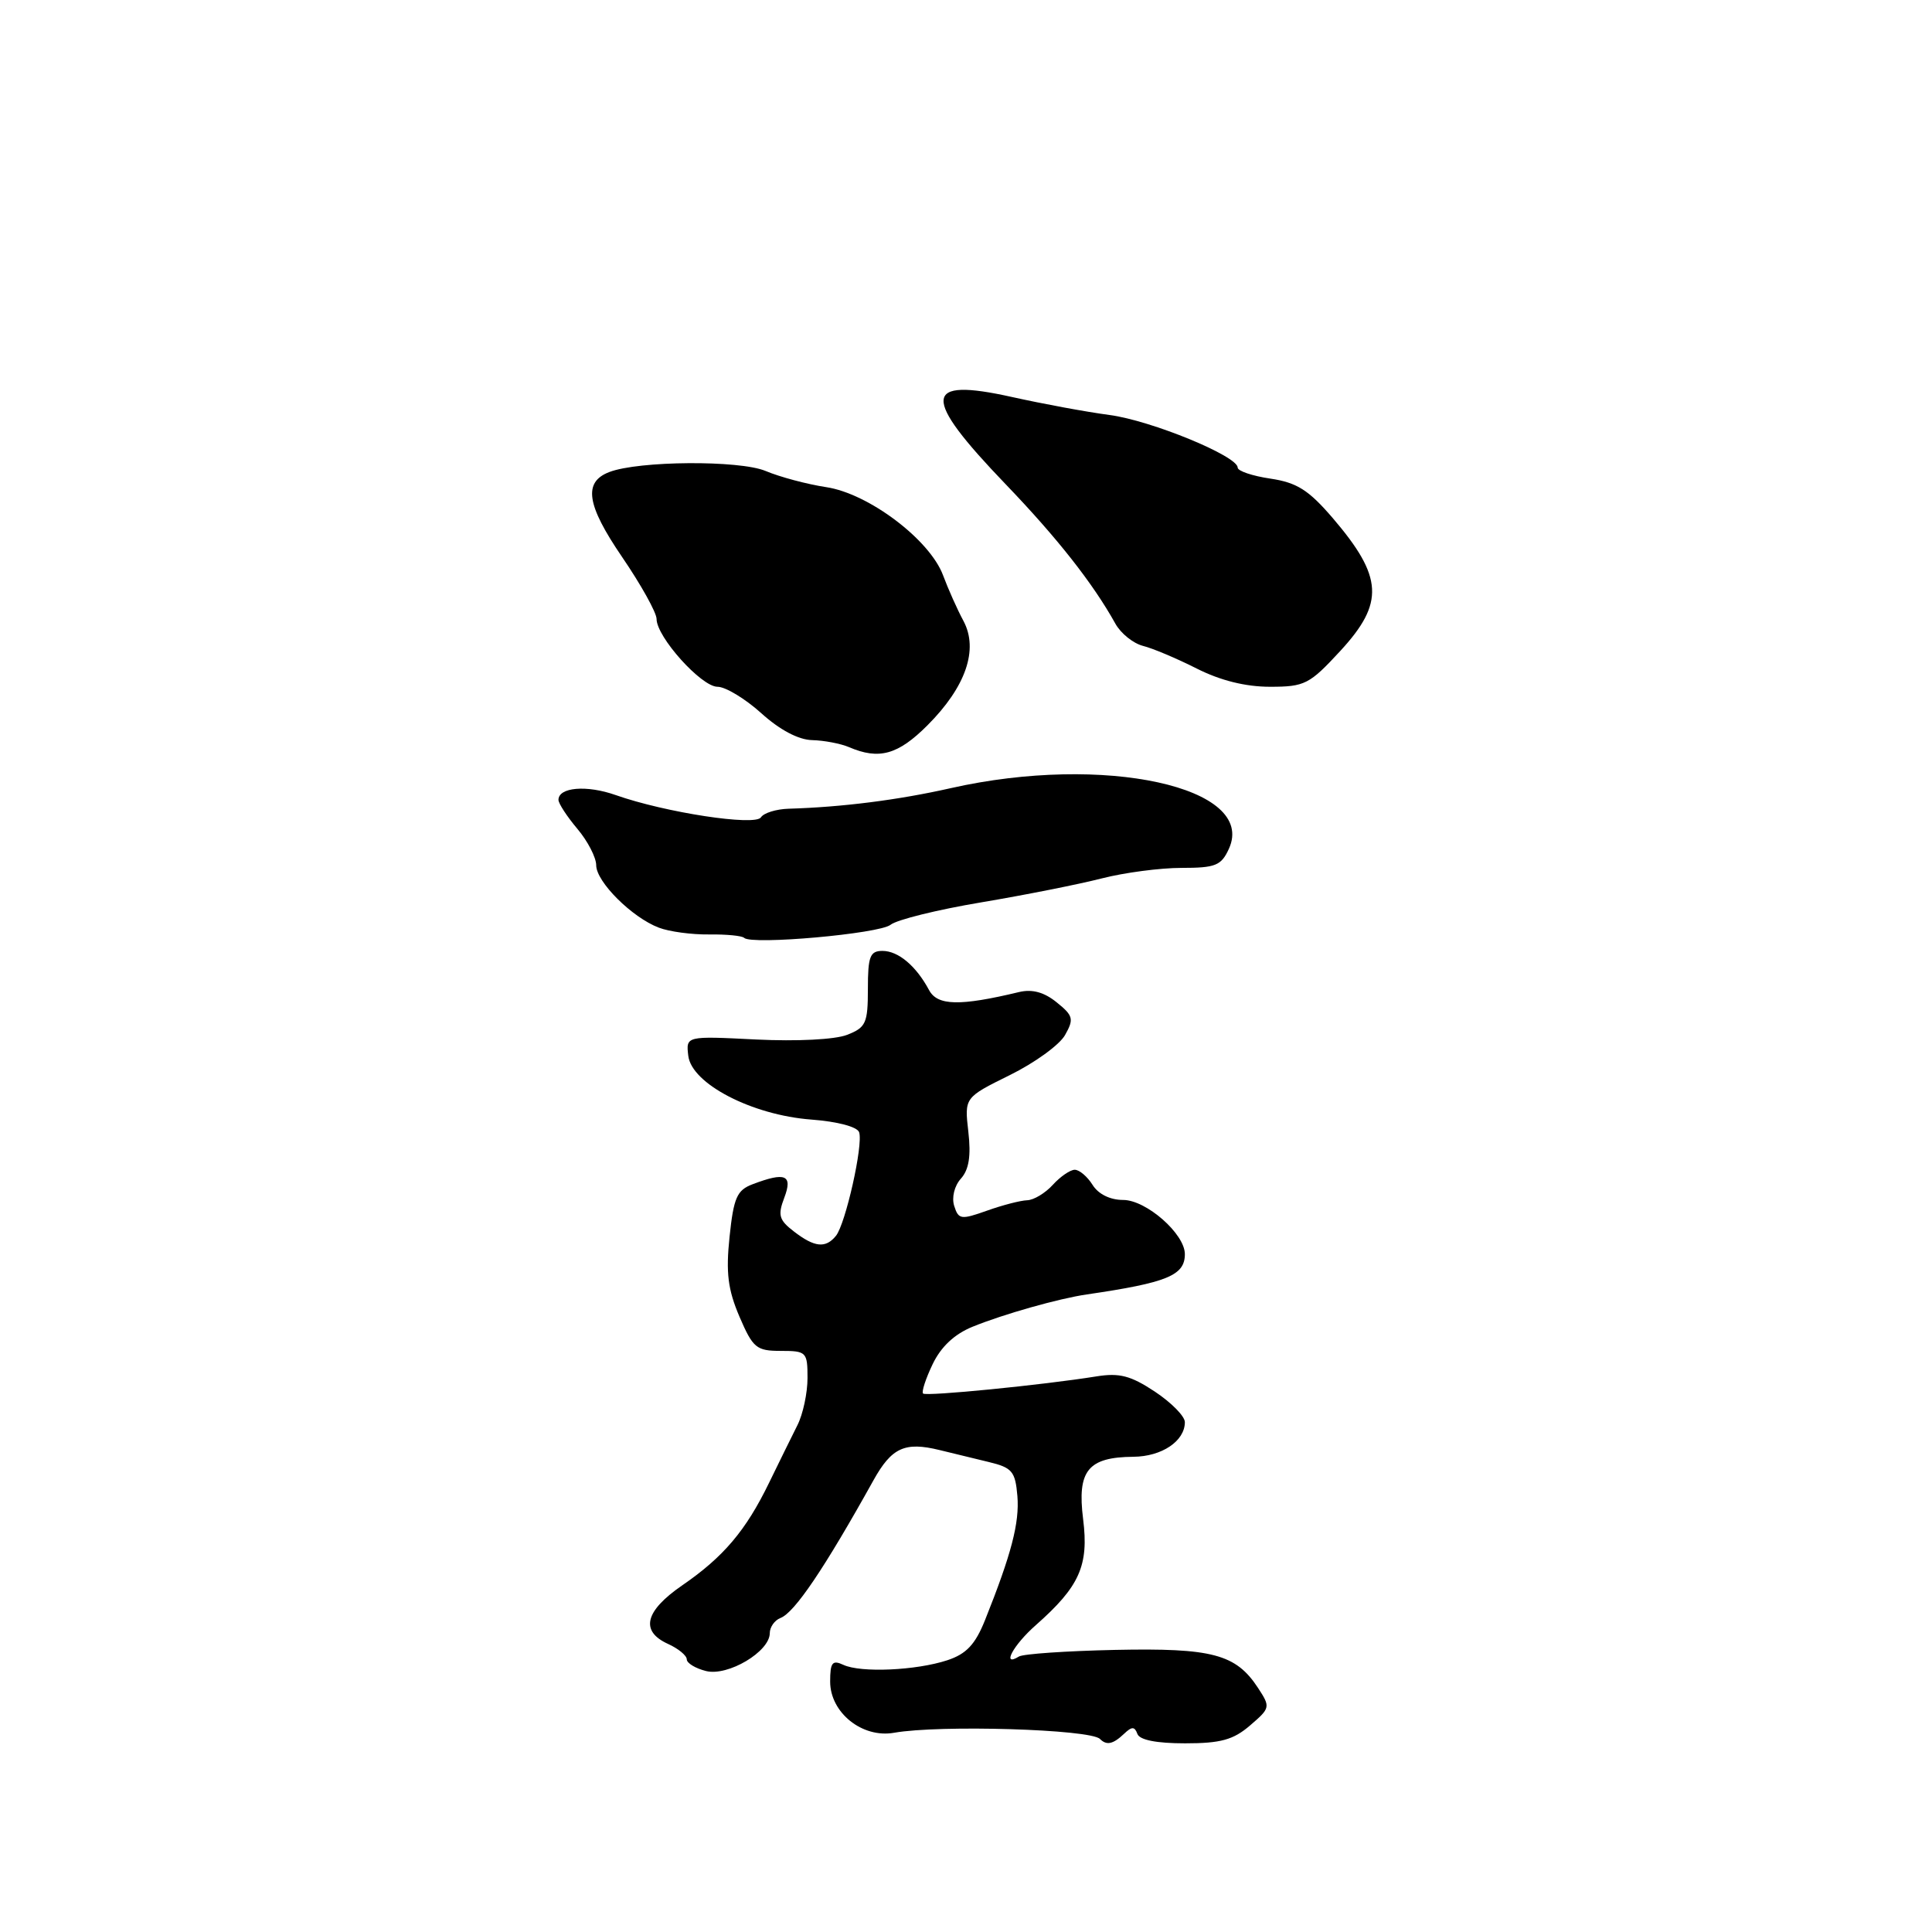 <?xml version="1.0" encoding="UTF-8" standalone="no"?>
<!DOCTYPE svg PUBLIC "-//W3C//DTD SVG 1.1//EN" "http://www.w3.org/Graphics/SVG/1.1/DTD/svg11.dtd" >
<svg xmlns="http://www.w3.org/2000/svg" xmlns:xlink="http://www.w3.org/1999/xlink" version="1.1" viewBox="0 0 256 256">
 <g >
 <path fill="currentColor"
d=" M 148.93 229.75 C 149.98 228.75 150.34 228.75 150.71 229.75 C 151.00 230.56 153.25 231.00 157.03 231.00 C 161.75 231.00 163.42 230.54 165.64 228.63 C 168.33 226.32 168.36 226.20 166.69 223.65 C 163.76 219.18 160.63 218.35 147.76 218.62 C 141.30 218.76 135.56 219.15 135.01 219.50 C 132.66 220.95 134.26 217.97 137.25 215.34 C 143.05 210.22 144.29 207.45 143.52 201.30 C 142.71 194.87 144.15 193.08 150.18 193.03 C 153.95 193.00 157.00 190.95 157.00 188.44 C 157.00 187.66 155.21 185.85 153.03 184.40 C 149.83 182.28 148.33 181.89 145.28 182.38 C 138.19 183.52 122.72 185.05 122.31 184.65 C 122.09 184.43 122.66 182.68 123.58 180.76 C 124.68 178.46 126.46 176.78 128.87 175.80 C 132.97 174.13 140.26 172.07 144.00 171.52 C 154.67 169.96 157.00 169.00 157.00 166.18 C 157.00 163.49 151.88 159.00 148.82 159.00 C 147.10 159.00 145.53 158.23 144.77 157.00 C 144.08 155.90 143.02 155.00 142.41 155.00 C 141.81 155.00 140.50 155.90 139.50 157.00 C 138.50 158.10 136.97 159.02 136.10 159.04 C 135.22 159.07 132.82 159.69 130.78 160.42 C 127.34 161.64 127.01 161.60 126.44 159.80 C 126.08 158.68 126.46 157.14 127.32 156.18 C 128.39 154.99 128.68 153.18 128.31 149.96 C 127.79 145.43 127.79 145.43 133.80 142.46 C 137.11 140.83 140.41 138.44 141.13 137.14 C 142.32 135.03 142.21 134.58 140.02 132.82 C 138.36 131.47 136.78 131.04 135.04 131.45 C 127.18 133.34 124.22 133.27 123.11 131.20 C 121.39 127.99 119.03 126.00 116.93 126.00 C 115.28 126.00 115.00 126.73 115.00 131.02 C 115.00 135.58 114.74 136.15 112.25 137.12 C 110.65 137.75 105.62 138.00 100.20 137.74 C 90.89 137.27 90.89 137.27 91.20 139.89 C 91.63 143.60 99.65 147.76 107.51 148.35 C 110.98 148.61 113.60 149.31 113.84 150.03 C 114.40 151.69 112.04 162.17 110.77 163.75 C 109.40 165.44 107.94 165.29 105.20 163.18 C 103.22 161.66 103.04 161.02 103.92 158.71 C 105.07 155.68 104.08 155.26 99.72 156.92 C 97.65 157.70 97.21 158.70 96.67 163.88 C 96.17 168.66 96.45 170.87 97.98 174.46 C 99.77 178.62 100.22 179.00 103.46 179.00 C 106.86 179.00 107.00 179.15 107.00 182.60 C 107.00 184.57 106.40 187.39 105.66 188.85 C 104.93 190.31 103.24 193.73 101.91 196.47 C 98.83 202.81 95.87 206.31 90.38 210.08 C 85.45 213.48 84.80 216.13 88.50 217.82 C 89.88 218.44 91.00 219.37 91.00 219.87 C 91.00 220.37 92.15 221.07 93.55 221.42 C 96.45 222.15 102.00 218.85 102.00 216.40 C 102.00 215.60 102.64 214.69 103.42 214.39 C 105.29 213.68 109.25 207.81 115.73 196.16 C 118.15 191.81 119.89 191.01 124.50 192.14 C 126.15 192.54 129.07 193.25 131.00 193.72 C 134.12 194.47 134.53 194.96 134.81 198.23 C 135.10 201.78 134.02 205.93 130.51 214.70 C 129.22 217.91 128.04 219.16 125.53 219.99 C 121.40 221.35 114.06 221.68 111.75 220.60 C 110.29 219.92 110.00 220.29 110.00 222.82 C 110.00 226.94 114.26 230.35 118.47 229.60 C 124.50 228.53 144.46 229.13 145.75 230.42 C 146.63 231.30 147.47 231.13 148.93 229.75 Z  M 118.00 122.54 C 118.83 121.87 124.22 120.54 130.00 119.57 C 135.78 118.60 142.96 117.17 145.96 116.40 C 148.96 115.63 153.73 115.00 156.55 115.00 C 161.07 115.00 161.82 114.70 162.84 112.46 C 166.56 104.28 146.28 99.86 126.00 104.43 C 119.00 106.01 111.58 106.95 104.50 107.16 C 102.85 107.21 101.20 107.72 100.83 108.30 C 100.08 109.49 88.15 107.67 81.58 105.35 C 77.73 103.99 74.00 104.31 74.00 105.99 C 74.00 106.46 75.12 108.18 76.50 109.82 C 77.88 111.45 79.00 113.63 79.00 114.65 C 79.00 116.84 83.74 121.57 87.30 122.92 C 88.68 123.45 91.67 123.85 93.95 123.82 C 96.23 123.79 98.32 123.99 98.60 124.27 C 99.58 125.24 116.52 123.73 118.00 122.54 Z  M 122.88 96.12 C 127.98 91.02 129.69 86.07 127.66 82.27 C 126.84 80.75 125.63 78.03 124.96 76.23 C 123.20 71.51 115.09 65.39 109.48 64.55 C 106.97 64.17 103.35 63.21 101.43 62.40 C 97.96 60.96 84.63 61.05 80.73 62.55 C 77.26 63.88 77.71 66.89 82.42 73.79 C 84.94 77.48 87.00 81.18 87.00 82.02 C 87.00 84.40 92.93 91.00 95.07 91.00 C 96.13 91.00 98.74 92.58 100.87 94.50 C 103.31 96.71 105.80 98.03 107.62 98.07 C 109.20 98.11 111.40 98.53 112.50 99.00 C 116.48 100.71 118.99 100.01 122.88 96.12 Z  M 177.60 86.25 C 183.47 79.88 183.27 76.45 176.59 68.64 C 173.40 64.93 171.86 63.95 168.34 63.42 C 165.95 63.07 164.00 62.41 164.00 61.96 C 164.00 60.43 152.56 55.73 147.03 54.99 C 143.99 54.59 138.16 53.51 134.07 52.60 C 122.24 49.97 122.06 52.51 133.26 64.17 C 140.08 71.27 144.82 77.29 147.80 82.65 C 148.52 83.94 150.16 85.25 151.44 85.58 C 152.73 85.90 155.93 87.25 158.56 88.58 C 161.70 90.17 165.04 91.00 168.28 91.00 C 172.89 91.00 173.51 90.68 177.60 86.25 Z "/>
</g>
</svg>